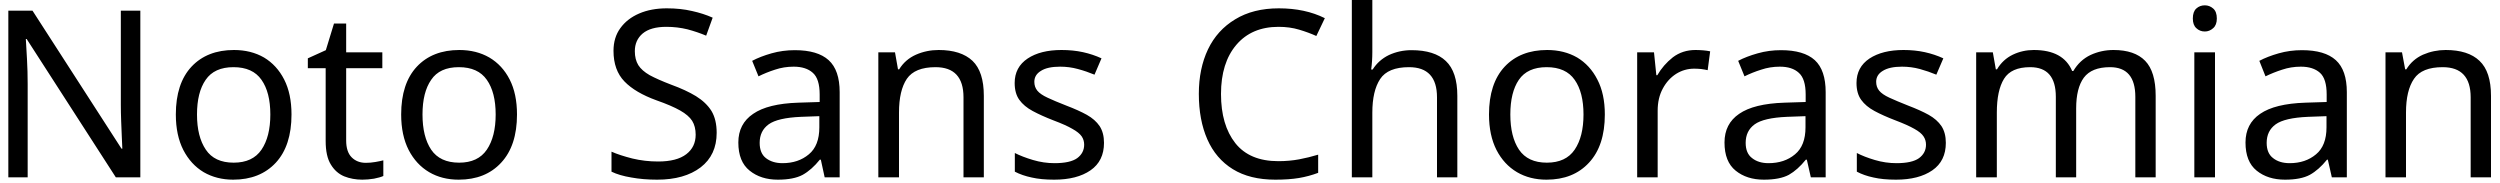 <svg width="150" height="11" viewBox="0 0 150 11" fill="none" xmlns="http://www.w3.org/2000/svg">
<path d="M8.42 0.64V10.64H6.95L1.6 2.34H1.55C1.57 2.667 1.593 3.073 1.62 3.56C1.647 4.04 1.66 4.537 1.66 5.05V10.64H0.5V0.64H1.95L7.29 8.92H7.34C7.333 8.767 7.323 8.543 7.31 8.25C7.297 7.95 7.283 7.623 7.27 7.27C7.257 6.91 7.25 6.583 7.25 6.29V0.64H8.42ZM17.49 6.87C17.49 8.117 17.177 9.08 16.55 9.76C15.917 10.44 15.063 10.78 13.99 10.78C13.33 10.78 12.74 10.63 12.22 10.33C11.707 10.023 11.3 9.58 11 9C10.7 8.413 10.55 7.703 10.55 6.87C10.55 5.63 10.863 4.673 11.49 4C12.117 3.333 12.967 3 14.04 3C14.72 3 15.32 3.15 15.84 3.45C16.353 3.757 16.757 4.197 17.05 4.77C17.343 5.343 17.49 6.043 17.49 6.87ZM11.82 6.87C11.82 7.757 11.997 8.46 12.35 8.98C12.697 9.5 13.253 9.76 14.02 9.76C14.78 9.76 15.337 9.5 15.69 8.98C16.043 8.46 16.22 7.757 16.22 6.87C16.22 5.983 16.043 5.29 15.69 4.79C15.337 4.283 14.777 4.03 14.01 4.03C13.243 4.03 12.687 4.283 12.34 4.79C11.993 5.29 11.82 5.983 11.82 6.87ZM21.95 9.77C22.137 9.77 22.327 9.753 22.52 9.72C22.713 9.687 22.873 9.653 23 9.62V10.56C22.867 10.62 22.68 10.673 22.44 10.72C22.193 10.76 21.96 10.78 21.74 10.78C21.347 10.78 20.983 10.713 20.65 10.58C20.317 10.44 20.05 10.203 19.85 9.87C19.643 9.537 19.54 9.067 19.54 8.46V4.09H18.47V3.5L19.55 3.01L20.04 1.41H20.77V3.14H22.94V4.09H20.77V8.43C20.77 8.883 20.88 9.22 21.1 9.44C21.32 9.66 21.603 9.77 21.95 9.77ZM31.02 6.87C31.02 8.117 30.703 9.08 30.07 9.76C29.443 10.44 28.593 10.78 27.52 10.78C26.853 10.78 26.263 10.63 25.75 10.33C25.23 10.023 24.82 9.58 24.52 9C24.22 8.413 24.07 7.703 24.07 6.87C24.07 5.63 24.383 4.673 25.01 4C25.637 3.333 26.487 3 27.56 3C28.24 3 28.84 3.15 29.36 3.45C29.88 3.757 30.287 4.197 30.58 4.77C30.873 5.343 31.02 6.043 31.02 6.87ZM25.35 6.87C25.35 7.757 25.523 8.46 25.87 8.98C26.223 9.5 26.783 9.76 27.55 9.76C28.303 9.76 28.857 9.5 29.21 8.98C29.563 8.46 29.74 7.757 29.74 6.87C29.74 5.983 29.563 5.29 29.21 4.79C28.857 4.283 28.297 4.03 27.53 4.03C26.763 4.03 26.21 4.283 25.87 4.79C25.523 5.29 25.35 5.983 25.35 6.87ZM43 7.97C43 8.857 42.68 9.547 42.04 10.04C41.393 10.533 40.523 10.78 39.43 10.78C38.87 10.78 38.353 10.737 37.88 10.65C37.4 10.57 37.003 10.453 36.69 10.3V9.1C37.023 9.247 37.44 9.383 37.94 9.51C38.44 9.63 38.957 9.69 39.49 9.69C40.237 9.69 40.8 9.543 41.18 9.25C41.553 8.963 41.74 8.573 41.74 8.08C41.74 7.753 41.67 7.477 41.53 7.25C41.39 7.03 41.15 6.823 40.81 6.63C40.47 6.437 39.997 6.233 39.39 6.02C38.543 5.713 37.903 5.337 37.47 4.89C37.03 4.437 36.81 3.823 36.81 3.05C36.81 2.517 36.947 2.063 37.22 1.69C37.493 1.31 37.87 1.017 38.35 0.81C38.83 0.603 39.383 0.5 40.01 0.5C40.557 0.5 41.06 0.553 41.52 0.66C41.973 0.76 42.387 0.893 42.76 1.06L42.37 2.14C42.023 1.993 41.65 1.867 41.25 1.76C40.843 1.66 40.42 1.61 39.98 1.61C39.353 1.61 38.88 1.743 38.56 2.01C38.247 2.277 38.09 2.63 38.09 3.07C38.09 3.403 38.16 3.683 38.3 3.91C38.44 4.13 38.667 4.33 38.98 4.51C39.3 4.683 39.73 4.873 40.27 5.08C40.857 5.293 41.353 5.523 41.76 5.77C42.167 6.023 42.477 6.32 42.69 6.66C42.897 7.007 43 7.443 43 7.97ZM47.69 3.01C48.603 3.01 49.28 3.21 49.72 3.61C50.16 4.01 50.38 4.65 50.38 5.53V10.64H49.48L49.25 9.58H49.19C48.863 9.987 48.52 10.29 48.16 10.49C47.8 10.683 47.303 10.78 46.67 10.78C45.99 10.78 45.427 10.6 44.98 10.24C44.527 9.88 44.3 9.317 44.3 8.55C44.3 7.803 44.597 7.23 45.19 6.83C45.777 6.423 46.68 6.2 47.9 6.16L49.18 6.12V5.67C49.18 5.043 49.043 4.61 48.77 4.37C48.497 4.123 48.113 4 47.62 4C47.227 4 46.853 4.06 46.5 4.18C46.147 4.293 45.817 4.427 45.51 4.58L45.13 3.65C45.457 3.477 45.843 3.327 46.29 3.2C46.737 3.073 47.203 3.01 47.69 3.01ZM49.16 6.97L48.06 7.01C47.127 7.05 46.48 7.2 46.12 7.46C45.76 7.72 45.58 8.09 45.58 8.57C45.58 8.99 45.707 9.297 45.96 9.49C46.22 9.69 46.55 9.79 46.95 9.79C47.583 9.79 48.11 9.613 48.53 9.26C48.95 8.913 49.16 8.373 49.16 7.64V6.97ZM56.32 3C57.213 3 57.89 3.217 58.35 3.65C58.803 4.083 59.03 4.783 59.03 5.75V10.64H57.81V5.84C57.81 4.633 57.25 4.03 56.13 4.03C55.303 4.03 54.73 4.263 54.41 4.73C54.097 5.197 53.94 5.87 53.94 6.75V10.64H52.7V3.14H53.7L53.88 4.16H53.95C54.19 3.767 54.527 3.473 54.96 3.28C55.387 3.093 55.84 3 56.32 3ZM66.24 8.57C66.24 9.297 65.97 9.847 65.43 10.22C64.89 10.593 64.163 10.78 63.25 10.78C62.723 10.78 62.273 10.737 61.9 10.65C61.52 10.57 61.183 10.453 60.89 10.3V9.18C61.19 9.333 61.553 9.473 61.98 9.6C62.407 9.727 62.837 9.79 63.27 9.79C63.897 9.79 64.35 9.69 64.63 9.49C64.91 9.283 65.05 9.013 65.05 8.68C65.05 8.493 65 8.327 64.9 8.18C64.793 8.027 64.607 7.877 64.34 7.73C64.08 7.577 63.7 7.407 63.2 7.22C62.72 7.033 62.307 6.847 61.96 6.66C61.613 6.473 61.347 6.25 61.16 5.99C60.973 5.73 60.88 5.393 60.88 4.98C60.88 4.347 61.14 3.857 61.66 3.51C62.173 3.17 62.85 3 63.69 3C64.15 3 64.58 3.043 64.98 3.13C65.373 3.217 65.743 3.34 66.09 3.5L65.67 4.48C65.35 4.347 65.017 4.233 64.67 4.14C64.33 4.047 63.977 4 63.61 4C63.103 4 62.72 4.083 62.46 4.25C62.193 4.41 62.06 4.63 62.06 4.91C62.06 5.117 62.12 5.293 62.24 5.44C62.36 5.587 62.563 5.727 62.85 5.86C63.13 5.993 63.51 6.153 63.99 6.34C64.463 6.52 64.87 6.703 65.21 6.89C65.543 7.077 65.8 7.303 65.98 7.57C66.153 7.837 66.24 8.17 66.24 8.57ZM76.71 1.61C75.637 1.61 74.793 1.97 74.18 2.69C73.567 3.41 73.26 4.393 73.26 5.64C73.26 6.88 73.547 7.863 74.12 8.59C74.693 9.31 75.553 9.67 76.7 9.67C77.14 9.67 77.557 9.633 77.95 9.56C78.337 9.487 78.717 9.393 79.09 9.28V10.37C78.717 10.51 78.333 10.613 77.94 10.68C77.54 10.747 77.067 10.78 76.52 10.78C75.5 10.78 74.65 10.57 73.97 10.15C73.29 9.73 72.78 9.133 72.44 8.36C72.1 7.587 71.93 6.677 71.93 5.63C71.93 4.623 72.113 3.733 72.48 2.96C72.847 2.193 73.39 1.593 74.11 1.16C74.83 0.72 75.703 0.5 76.73 0.5C77.783 0.5 78.703 0.697 79.49 1.09L78.98 2.16C78.673 2.02 78.33 1.893 77.95 1.78C77.577 1.667 77.163 1.61 76.71 1.61ZM82.34 0V3.12C82.34 3.493 82.317 3.843 82.27 4.17H82.36C82.6 3.79 82.927 3.5 83.34 3.3C83.76 3.107 84.21 3.01 84.69 3.01C85.61 3.01 86.297 3.227 86.75 3.66C87.21 4.093 87.44 4.79 87.44 5.75V10.64H86.22V5.84C86.22 4.633 85.66 4.03 84.54 4.03C83.7 4.03 83.123 4.267 82.81 4.74C82.497 5.213 82.34 5.887 82.34 6.76V10.64H81.11V0H82.34ZM96.29 6.87C96.29 8.117 95.973 9.08 95.34 9.76C94.713 10.44 93.863 10.78 92.79 10.78C92.123 10.78 91.533 10.63 91.02 10.33C90.5 10.023 90.09 9.58 89.79 9C89.49 8.413 89.34 7.703 89.34 6.87C89.34 5.63 89.653 4.673 90.28 4C90.907 3.333 91.757 3 92.83 3C93.51 3 94.11 3.15 94.63 3.45C95.143 3.757 95.547 4.197 95.84 4.77C96.14 5.343 96.29 6.043 96.29 6.87ZM90.62 6.87C90.62 7.757 90.793 8.46 91.14 8.98C91.493 9.5 92.05 9.76 92.81 9.76C93.57 9.76 94.127 9.5 94.48 8.98C94.833 8.46 95.01 7.757 95.01 6.87C95.01 5.983 94.833 5.29 94.48 4.79C94.127 4.283 93.567 4.03 92.8 4.03C92.033 4.03 91.477 4.283 91.13 4.79C90.79 5.29 90.62 5.983 90.62 6.87ZM101.73 3C101.87 3 102.023 3.007 102.19 3.02C102.35 3.033 102.49 3.053 102.61 3.08L102.46 4.21C102.34 4.183 102.207 4.16 102.06 4.14C101.913 4.127 101.777 4.12 101.65 4.12C101.263 4.12 100.903 4.223 100.57 4.43C100.237 4.643 99.97 4.937 99.77 5.31C99.563 5.69 99.46 6.133 99.46 6.64V10.64H98.23V3.14H99.24L99.38 4.51H99.44C99.68 4.097 99.99 3.74 100.37 3.44C100.757 3.147 101.21 3 101.73 3ZM106.86 3.01C107.773 3.01 108.45 3.21 108.89 3.61C109.323 4.01 109.54 4.65 109.54 5.53V10.64H108.65L108.41 9.58H108.35C108.023 9.987 107.683 10.29 107.33 10.49C106.97 10.683 106.47 10.78 105.83 10.78C105.15 10.78 104.587 10.6 104.14 10.24C103.693 9.88 103.47 9.317 103.47 8.55C103.47 7.803 103.763 7.23 104.35 6.83C104.937 6.423 105.843 6.2 107.07 6.16L108.34 6.12V5.67C108.34 5.043 108.203 4.61 107.93 4.37C107.663 4.123 107.283 4 106.79 4C106.397 4 106.023 4.06 105.67 4.18C105.31 4.293 104.977 4.427 104.67 4.58L104.29 3.65C104.617 3.477 105.007 3.327 105.46 3.2C105.907 3.073 106.373 3.01 106.86 3.01ZM108.33 6.97L107.22 7.01C106.287 7.05 105.64 7.2 105.28 7.46C104.92 7.72 104.74 8.09 104.74 8.57C104.74 8.99 104.87 9.297 105.13 9.49C105.383 9.69 105.71 9.79 106.11 9.79C106.75 9.79 107.28 9.613 107.7 9.26C108.12 8.913 108.33 8.373 108.33 7.64V6.97ZM116.75 8.57C116.75 9.297 116.48 9.847 115.94 10.22C115.4 10.593 114.673 10.78 113.76 10.78C113.233 10.78 112.783 10.737 112.41 10.65C112.03 10.57 111.697 10.453 111.41 10.3V9.18C111.703 9.333 112.063 9.473 112.49 9.6C112.917 9.727 113.35 9.79 113.79 9.79C114.41 9.79 114.86 9.69 115.14 9.49C115.42 9.283 115.56 9.013 115.56 8.68C115.56 8.493 115.51 8.327 115.41 8.18C115.31 8.027 115.127 7.877 114.86 7.73C114.593 7.577 114.213 7.407 113.72 7.22C113.233 7.033 112.817 6.847 112.47 6.66C112.123 6.473 111.857 6.25 111.67 5.99C111.483 5.73 111.39 5.393 111.39 4.98C111.39 4.347 111.65 3.857 112.17 3.51C112.69 3.17 113.37 3 114.21 3C114.663 3 115.09 3.043 115.49 3.13C115.883 3.217 116.253 3.34 116.6 3.5L116.18 4.48C115.86 4.347 115.53 4.233 115.19 4.14C114.843 4.047 114.487 4 114.12 4C113.62 4 113.237 4.083 112.97 4.25C112.703 4.41 112.57 4.63 112.57 4.91C112.57 5.117 112.63 5.293 112.75 5.44C112.87 5.587 113.073 5.727 113.36 5.86C113.647 5.993 114.027 6.153 114.5 6.34C114.973 6.52 115.38 6.703 115.72 6.89C116.053 7.077 116.31 7.303 116.49 7.57C116.663 7.837 116.75 8.17 116.75 8.57ZM126.81 3C127.657 3 128.29 3.217 128.71 3.65C129.13 4.083 129.34 4.783 129.34 5.75V10.64H128.12V5.81C128.12 4.623 127.613 4.03 126.6 4.03C125.867 4.03 125.343 4.24 125.03 4.66C124.723 5.08 124.57 5.693 124.57 6.5V10.64H123.35V5.81C123.35 4.623 122.837 4.03 121.81 4.03C121.05 4.03 120.527 4.263 120.24 4.73C119.953 5.197 119.81 5.87 119.81 6.75V10.64H118.57V3.14H119.57L119.75 4.16H119.82C120.053 3.767 120.37 3.473 120.77 3.28C121.163 3.093 121.583 3 122.03 3C123.21 3 123.977 3.42 124.33 4.26H124.4C124.653 3.827 124.997 3.507 125.43 3.3C125.863 3.1 126.323 3 126.81 3ZM132.29 0.32C132.477 0.32 132.643 0.383 132.79 0.51C132.937 0.637 133.01 0.837 133.01 1.11C133.01 1.37 132.937 1.563 132.79 1.69C132.643 1.823 132.477 1.89 132.29 1.89C132.09 1.89 131.92 1.823 131.78 1.69C131.64 1.563 131.57 1.37 131.57 1.11C131.57 0.837 131.64 0.637 131.78 0.51C131.92 0.383 132.09 0.32 132.29 0.32ZM131.66 3.14H132.9V10.64H131.66V3.14ZM138.12 3.01C139.033 3.01 139.71 3.21 140.15 3.61C140.59 4.01 140.81 4.65 140.81 5.53V10.64H139.91L139.67 9.58H139.62C139.293 9.987 138.95 10.29 138.59 10.49C138.23 10.683 137.733 10.78 137.1 10.78C136.413 10.78 135.847 10.6 135.4 10.24C134.953 9.88 134.73 9.317 134.73 8.55C134.73 7.803 135.023 7.23 135.61 6.83C136.197 6.423 137.103 6.2 138.33 6.16L139.6 6.12V5.67C139.6 5.043 139.467 4.61 139.2 4.37C138.927 4.123 138.543 4 138.05 4C137.657 4 137.283 4.06 136.93 4.18C136.577 4.293 136.243 4.427 135.93 4.58L135.56 3.65C135.887 3.477 136.273 3.327 136.72 3.2C137.167 3.073 137.633 3.01 138.12 3.01ZM139.59 6.97L138.48 7.01C137.547 7.05 136.9 7.2 136.54 7.46C136.18 7.72 136 8.09 136 8.57C136 8.99 136.13 9.297 136.39 9.49C136.643 9.69 136.973 9.79 137.38 9.79C138.013 9.79 138.54 9.613 138.96 9.26C139.38 8.913 139.59 8.373 139.59 7.64V6.97ZM146.74 3C147.64 3 148.317 3.217 148.77 3.65C149.23 4.083 149.46 4.783 149.46 5.75V10.64H148.24V5.84C148.24 4.633 147.68 4.03 146.56 4.03C145.727 4.03 145.153 4.263 144.84 4.73C144.52 5.197 144.36 5.87 144.36 6.75V10.64H143.13V3.14H144.12L144.31 4.16H144.38C144.62 3.767 144.953 3.473 145.38 3.28C145.813 3.093 146.267 3 146.74 3Z" fill="black"/>
</svg>
